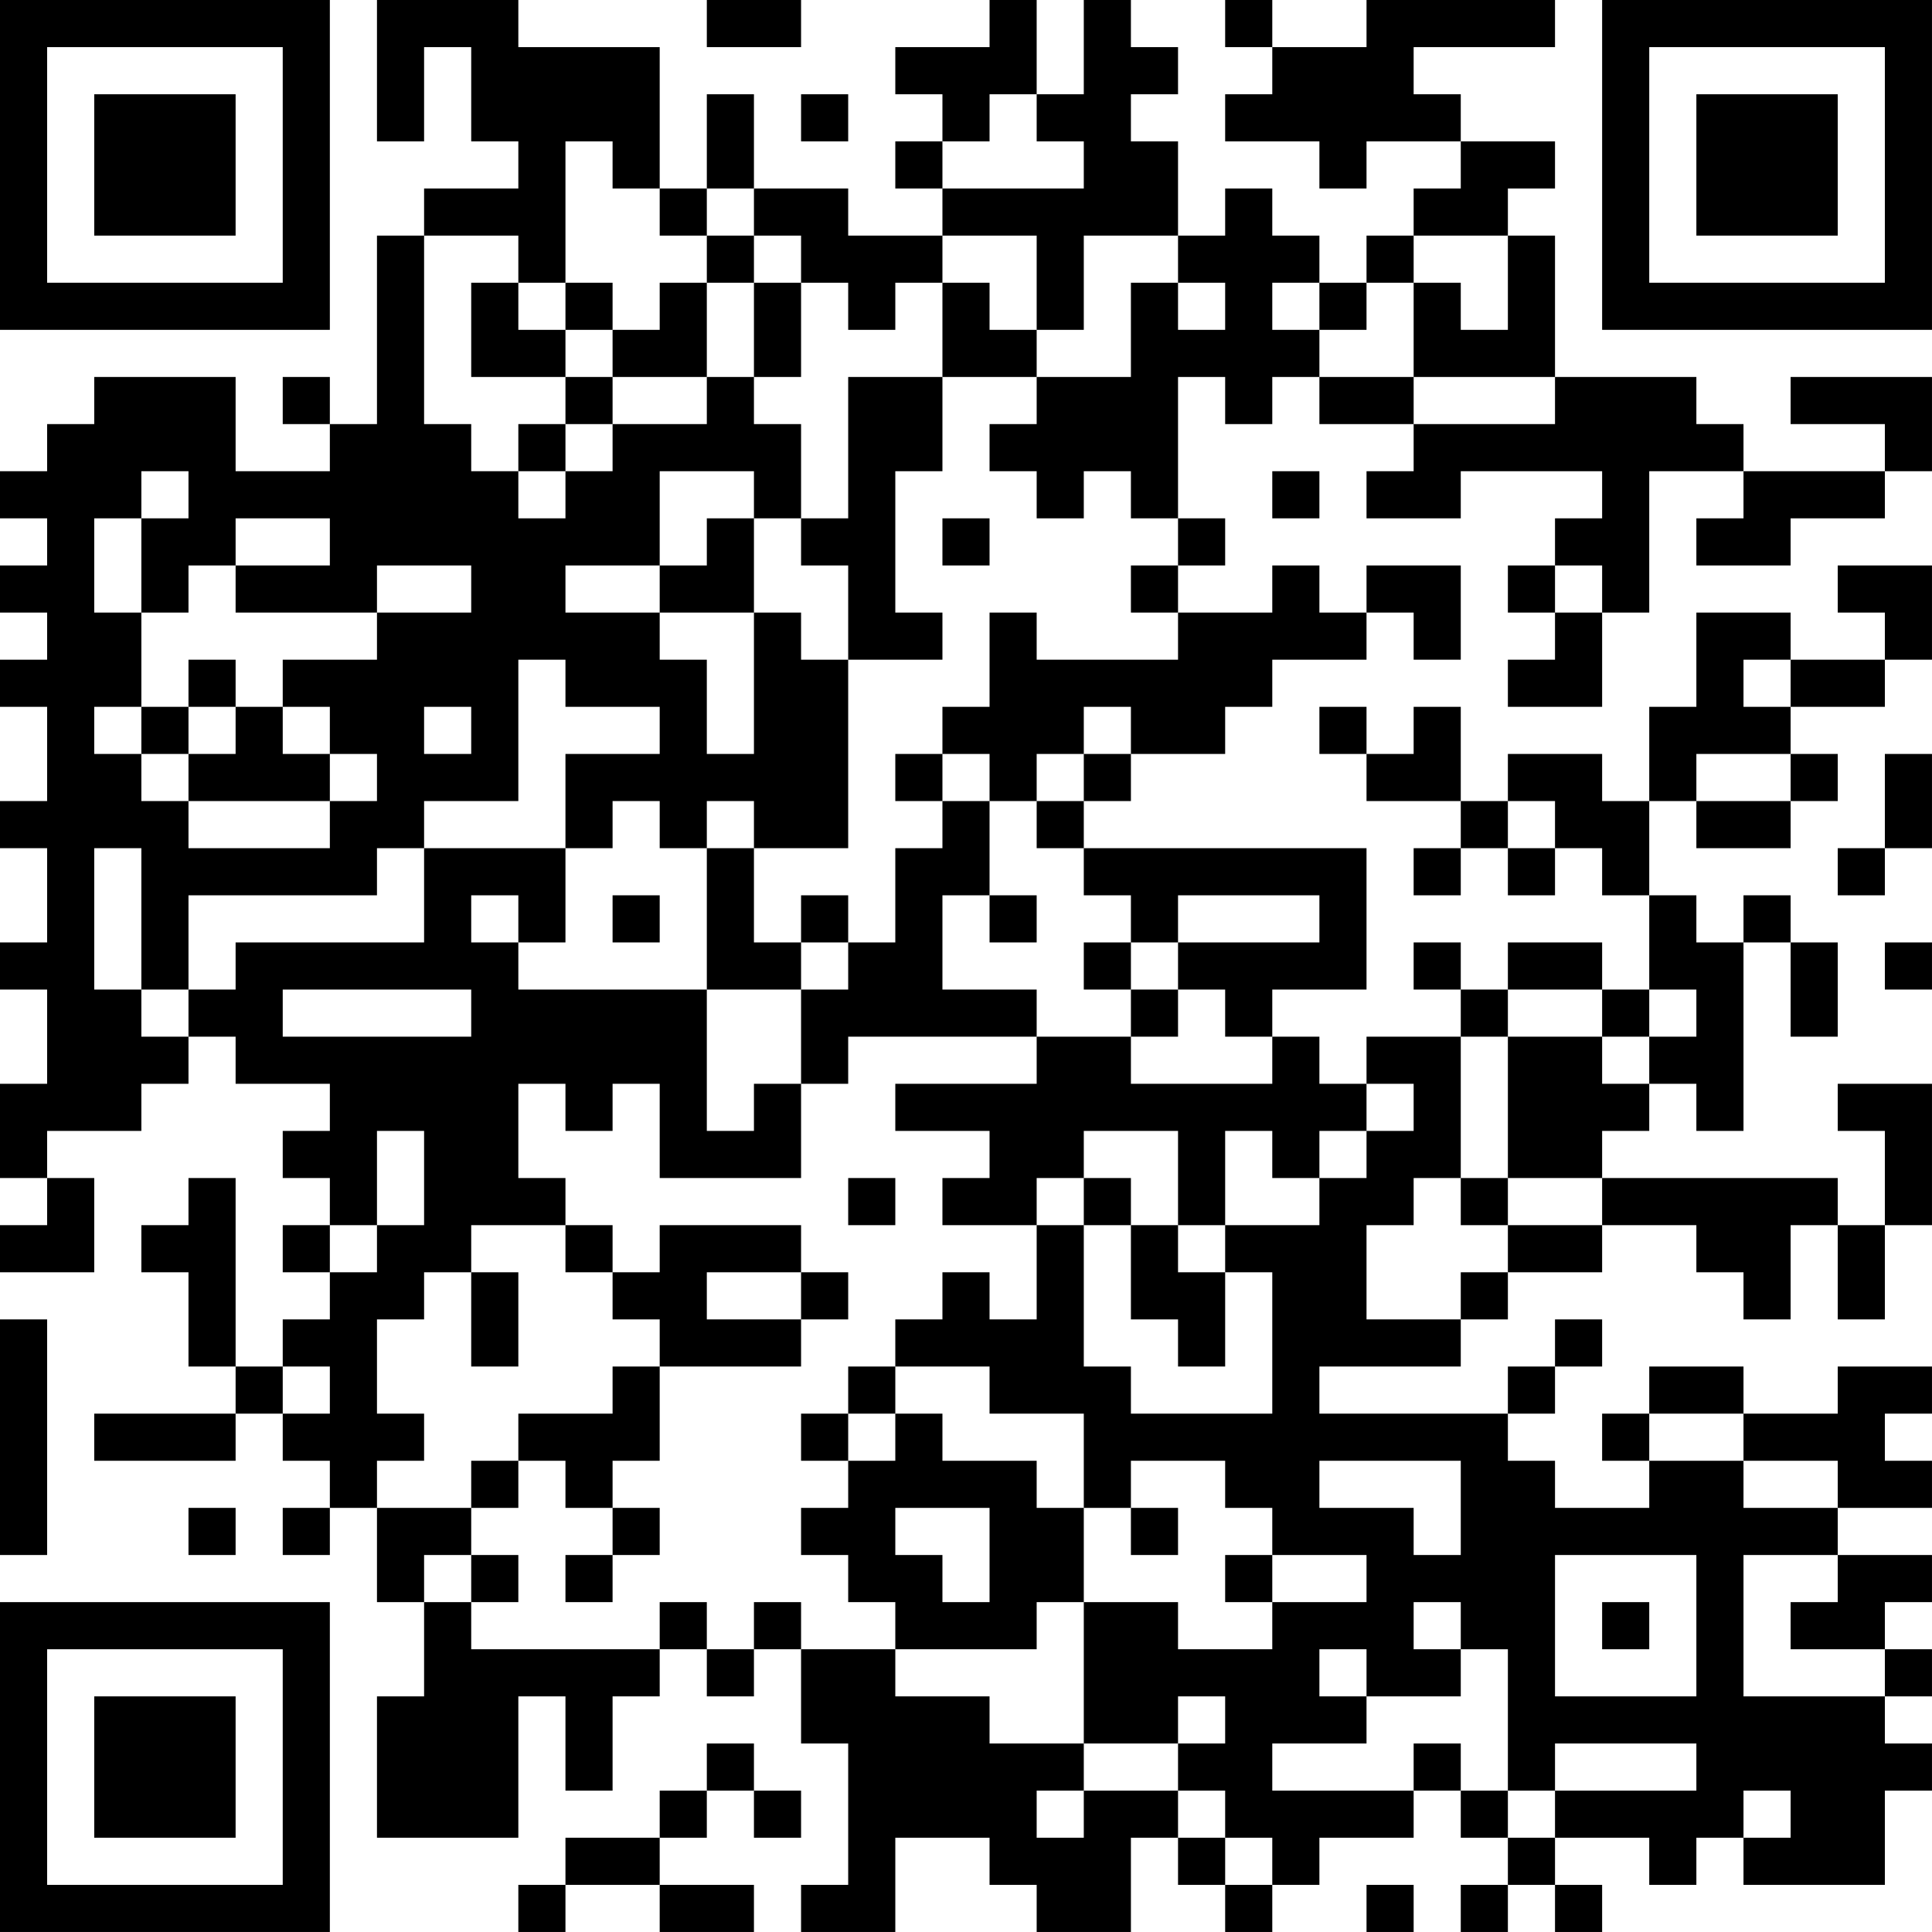<?xml version="1.0" encoding="UTF-8"?>
<svg xmlns="http://www.w3.org/2000/svg" version="1.1" width="200" height="200" viewBox="0 0 200 200"><rect x="0" y="0" width="200" height="200" fill="#ffffff"/><g transform="scale(4.878)"><g transform="translate(0,0)"><path fill-rule="evenodd" d="M8 0L8 3L9 3L9 1L10 1L10 3L11 3L11 4L9 4L9 5L8 5L8 9L7 9L7 8L6 8L6 9L7 9L7 10L5 10L5 8L2 8L2 9L1 9L1 10L0 10L0 11L1 11L1 12L0 12L0 13L1 13L1 14L0 14L0 15L1 15L1 17L0 17L0 18L1 18L1 20L0 20L0 21L1 21L1 23L0 23L0 25L1 25L1 26L0 26L0 27L2 27L2 25L1 25L1 24L3 24L3 23L4 23L4 22L5 22L5 23L7 23L7 24L6 24L6 25L7 25L7 26L6 26L6 27L7 27L7 28L6 28L6 29L5 29L5 25L4 25L4 26L3 26L3 27L4 27L4 29L5 29L5 30L2 30L2 31L5 31L5 30L6 30L6 31L7 31L7 32L6 32L6 33L7 33L7 32L8 32L8 34L9 34L9 36L8 36L8 39L11 39L11 36L12 36L12 38L13 38L13 36L14 36L14 35L15 35L15 36L16 36L16 35L17 35L17 37L18 37L18 40L17 40L17 41L19 41L19 39L21 39L21 40L22 40L22 41L24 41L24 39L25 39L25 40L26 40L26 41L27 41L27 40L28 40L28 39L30 39L30 38L31 38L31 39L32 39L32 40L31 40L31 41L32 41L32 40L33 40L33 41L34 41L34 40L33 40L33 39L35 39L35 40L36 40L36 39L37 39L37 40L40 40L40 38L41 38L41 37L40 37L40 36L41 36L41 35L40 35L40 34L41 34L41 33L39 33L39 32L41 32L41 31L40 31L40 30L41 30L41 29L39 29L39 30L37 30L37 29L35 29L35 30L34 30L34 31L35 31L35 32L33 32L33 31L32 31L32 30L33 30L33 29L34 29L34 28L33 28L33 29L32 29L32 30L28 30L28 29L31 29L31 28L32 28L32 27L34 27L34 26L36 26L36 27L37 27L37 28L38 28L38 26L39 26L39 28L40 28L40 26L41 26L41 23L39 23L39 24L40 24L40 26L39 26L39 25L34 25L34 24L35 24L35 23L36 23L36 24L37 24L37 20L38 20L38 22L39 22L39 20L38 20L38 19L37 19L37 20L36 20L36 19L35 19L35 17L36 17L36 18L38 18L38 17L39 17L39 16L38 16L38 15L40 15L40 14L41 14L41 12L39 12L39 13L40 13L40 14L38 14L38 13L36 13L36 15L35 15L35 17L34 17L34 16L32 16L32 17L31 17L31 15L30 15L30 16L29 16L29 15L28 15L28 16L29 16L29 17L31 17L31 18L30 18L30 19L31 19L31 18L32 18L32 19L33 19L33 18L34 18L34 19L35 19L35 21L34 21L34 20L32 20L32 21L31 21L31 20L30 20L30 21L31 21L31 22L29 22L29 23L28 23L28 22L27 22L27 21L29 21L29 18L23 18L23 17L24 17L24 16L26 16L26 15L27 15L27 14L29 14L29 13L30 13L30 14L31 14L31 12L29 12L29 13L28 13L28 12L27 12L27 13L25 13L25 12L26 12L26 11L25 11L25 8L26 8L26 9L27 9L27 8L28 8L28 9L30 9L30 10L29 10L29 11L31 11L31 10L34 10L34 11L33 11L33 12L32 12L32 13L33 13L33 14L32 14L32 15L34 15L34 13L35 13L35 10L37 10L37 11L36 11L36 12L38 12L38 11L40 11L40 10L41 10L41 8L38 8L38 9L40 9L40 10L37 10L37 9L36 9L36 8L33 8L33 5L32 5L32 4L33 4L33 3L31 3L31 2L30 2L30 1L33 1L33 0L29 0L29 1L27 1L27 0L26 0L26 1L27 1L27 2L26 2L26 3L28 3L28 4L29 4L29 3L31 3L31 4L30 4L30 5L29 5L29 6L28 6L28 5L27 5L27 4L26 4L26 5L25 5L25 3L24 3L24 2L25 2L25 1L24 1L24 0L23 0L23 2L22 2L22 0L21 0L21 1L19 1L19 2L20 2L20 3L19 3L19 4L20 4L20 5L18 5L18 4L16 4L16 2L15 2L15 4L14 4L14 1L11 1L11 0ZM15 0L15 1L17 1L17 0ZM17 2L17 3L18 3L18 2ZM21 2L21 3L20 3L20 4L23 4L23 3L22 3L22 2ZM12 3L12 6L11 6L11 5L9 5L9 9L10 9L10 10L11 10L11 11L12 11L12 10L13 10L13 9L15 9L15 8L16 8L16 9L17 9L17 11L16 11L16 10L14 10L14 12L12 12L12 13L14 13L14 14L15 14L15 16L16 16L16 13L17 13L17 14L18 14L18 18L16 18L16 17L15 17L15 18L14 18L14 17L13 17L13 18L12 18L12 16L14 16L14 15L12 15L12 14L11 14L11 17L9 17L9 18L8 18L8 19L4 19L4 21L3 21L3 18L2 18L2 21L3 21L3 22L4 22L4 21L5 21L5 20L9 20L9 18L12 18L12 20L11 20L11 19L10 19L10 20L11 20L11 21L15 21L15 24L16 24L16 23L17 23L17 25L14 25L14 23L13 23L13 24L12 24L12 23L11 23L11 25L12 25L12 26L10 26L10 27L9 27L9 28L8 28L8 30L9 30L9 31L8 31L8 32L10 32L10 33L9 33L9 34L10 34L10 35L14 35L14 34L15 34L15 35L16 35L16 34L17 34L17 35L19 35L19 36L21 36L21 37L23 37L23 38L22 38L22 39L23 39L23 38L25 38L25 39L26 39L26 40L27 40L27 39L26 39L26 38L25 38L25 37L26 37L26 36L25 36L25 37L23 37L23 34L25 34L25 35L27 35L27 34L29 34L29 33L27 33L27 32L26 32L26 31L24 31L24 32L23 32L23 30L21 30L21 29L19 29L19 28L20 28L20 27L21 27L21 28L22 28L22 26L23 26L23 29L24 29L24 30L27 30L27 27L26 27L26 26L28 26L28 25L29 25L29 24L30 24L30 23L29 23L29 24L28 24L28 25L27 25L27 24L26 24L26 26L25 26L25 24L23 24L23 25L22 25L22 26L20 26L20 25L21 25L21 24L19 24L19 23L22 23L22 22L24 22L24 23L27 23L27 22L26 22L26 21L25 21L25 20L28 20L28 19L25 19L25 20L24 20L24 19L23 19L23 18L22 18L22 17L23 17L23 16L24 16L24 15L23 15L23 16L22 16L22 17L21 17L21 16L20 16L20 15L21 15L21 13L22 13L22 14L25 14L25 13L24 13L24 12L25 12L25 11L24 11L24 10L23 10L23 11L22 11L22 10L21 10L21 9L22 9L22 8L24 8L24 6L25 6L25 7L26 7L26 6L25 6L25 5L23 5L23 7L22 7L22 5L20 5L20 6L19 6L19 7L18 7L18 6L17 6L17 5L16 5L16 4L15 4L15 5L14 5L14 4L13 4L13 3ZM15 5L15 6L14 6L14 7L13 7L13 6L12 6L12 7L11 7L11 6L10 6L10 8L12 8L12 9L11 9L11 10L12 10L12 9L13 9L13 8L15 8L15 6L16 6L16 8L17 8L17 6L16 6L16 5ZM30 5L30 6L29 6L29 7L28 7L28 6L27 6L27 7L28 7L28 8L30 8L30 9L33 9L33 8L30 8L30 6L31 6L31 7L32 7L32 5ZM20 6L20 8L18 8L18 11L17 11L17 12L18 12L18 14L20 14L20 13L19 13L19 10L20 10L20 8L22 8L22 7L21 7L21 6ZM12 7L12 8L13 8L13 7ZM3 10L3 11L2 11L2 13L3 13L3 15L2 15L2 16L3 16L3 17L4 17L4 18L7 18L7 17L8 17L8 16L7 16L7 15L6 15L6 14L8 14L8 13L10 13L10 12L8 12L8 13L5 13L5 12L7 12L7 11L5 11L5 12L4 12L4 13L3 13L3 11L4 11L4 10ZM27 10L27 11L28 11L28 10ZM15 11L15 12L14 12L14 13L16 13L16 11ZM20 11L20 12L21 12L21 11ZM33 12L33 13L34 13L34 12ZM4 14L4 15L3 15L3 16L4 16L4 17L7 17L7 16L6 16L6 15L5 15L5 14ZM37 14L37 15L38 15L38 14ZM4 15L4 16L5 16L5 15ZM9 15L9 16L10 16L10 15ZM19 16L19 17L20 17L20 18L19 18L19 20L18 20L18 19L17 19L17 20L16 20L16 18L15 18L15 21L17 21L17 23L18 23L18 22L22 22L22 21L20 21L20 19L21 19L21 20L22 20L22 19L21 19L21 17L20 17L20 16ZM36 16L36 17L38 17L38 16ZM40 16L40 18L39 18L39 19L40 19L40 18L41 18L41 16ZM32 17L32 18L33 18L33 17ZM13 19L13 20L14 20L14 19ZM17 20L17 21L18 21L18 20ZM23 20L23 21L24 21L24 22L25 22L25 21L24 21L24 20ZM40 20L40 21L41 21L41 20ZM6 21L6 22L10 22L10 21ZM32 21L32 22L31 22L31 25L30 25L30 26L29 26L29 28L31 28L31 27L32 27L32 26L34 26L34 25L32 25L32 22L34 22L34 23L35 23L35 22L36 22L36 21L35 21L35 22L34 22L34 21ZM8 24L8 26L7 26L7 27L8 27L8 26L9 26L9 24ZM18 25L18 26L19 26L19 25ZM23 25L23 26L24 26L24 28L25 28L25 29L26 29L26 27L25 27L25 26L24 26L24 25ZM31 25L31 26L32 26L32 25ZM12 26L12 27L13 27L13 28L14 28L14 29L13 29L13 30L11 30L11 31L10 31L10 32L11 32L11 31L12 31L12 32L13 32L13 33L12 33L12 34L13 34L13 33L14 33L14 32L13 32L13 31L14 31L14 29L17 29L17 28L18 28L18 27L17 27L17 26L14 26L14 27L13 27L13 26ZM10 27L10 29L11 29L11 27ZM15 27L15 28L17 28L17 27ZM0 28L0 33L1 33L1 28ZM6 29L6 30L7 30L7 29ZM18 29L18 30L17 30L17 31L18 31L18 32L17 32L17 33L18 33L18 34L19 34L19 35L22 35L22 34L23 34L23 32L22 32L22 31L20 31L20 30L19 30L19 29ZM18 30L18 31L19 31L19 30ZM35 30L35 31L37 31L37 32L39 32L39 31L37 31L37 30ZM28 31L28 32L30 32L30 33L31 33L31 31ZM4 32L4 33L5 33L5 32ZM19 32L19 33L20 33L20 34L21 34L21 32ZM24 32L24 33L25 33L25 32ZM10 33L10 34L11 34L11 33ZM26 33L26 34L27 34L27 33ZM33 33L33 36L36 36L36 33ZM37 33L37 36L40 36L40 35L38 35L38 34L39 34L39 33ZM30 34L30 35L31 35L31 36L29 36L29 35L28 35L28 36L29 36L29 37L27 37L27 38L30 38L30 37L31 37L31 38L32 38L32 39L33 39L33 38L36 38L36 37L33 37L33 38L32 38L32 35L31 35L31 34ZM34 34L34 35L35 35L35 34ZM15 37L15 38L14 38L14 39L12 39L12 40L11 40L11 41L12 41L12 40L14 40L14 41L16 41L16 40L14 40L14 39L15 39L15 38L16 38L16 39L17 39L17 38L16 38L16 37ZM37 38L37 39L38 39L38 38ZM29 40L29 41L30 41L30 40ZM0 0L0 7L7 7L7 0ZM1 1L1 6L6 6L6 1ZM2 2L2 5L5 5L5 2ZM34 0L34 7L41 7L41 0ZM35 1L35 6L40 6L40 1ZM36 2L36 5L39 5L39 2ZM0 34L0 41L7 41L7 34ZM1 35L1 40L6 40L6 35ZM2 36L2 39L5 39L5 36Z" fill="#000000"/></g></g></svg>
